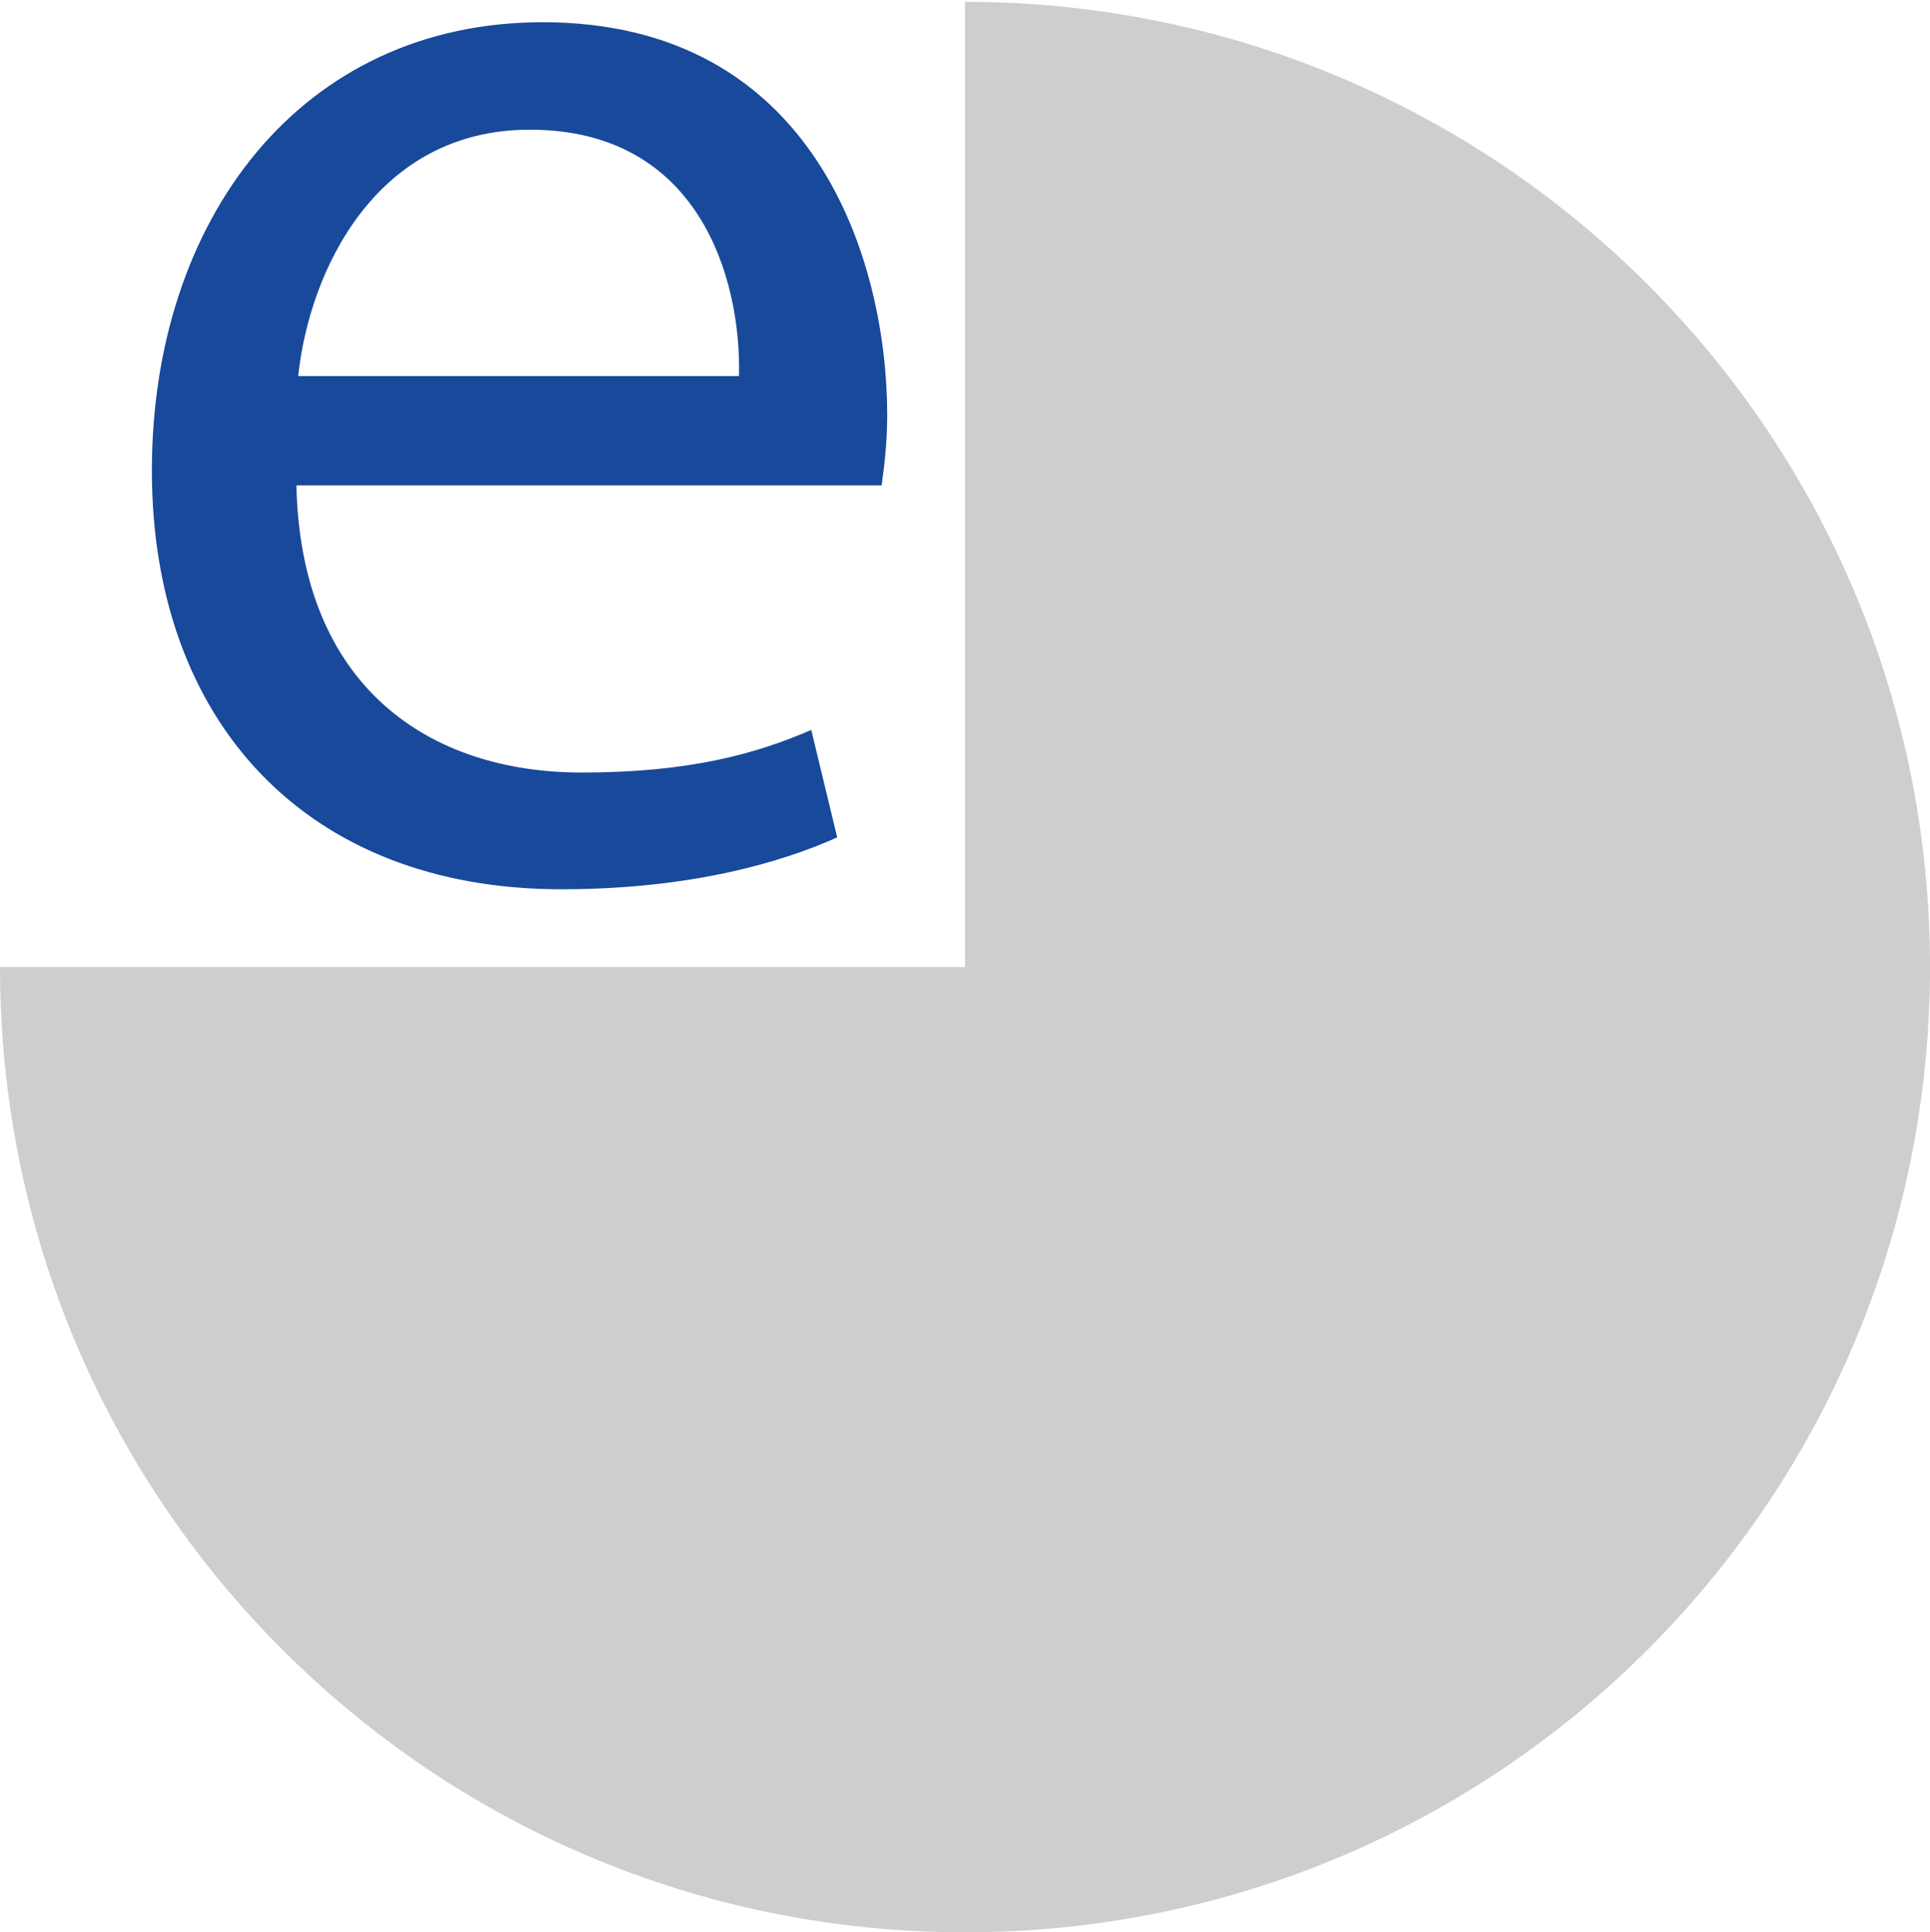 <?xml version="1.0" encoding="utf-8"?>
<!-- Generator: Adobe Illustrator 22.1.0, SVG Export Plug-In . SVG Version: 6.00 Build 0)  -->
<svg version="1.1" id="Ebene_1" xmlns="http://www.w3.org/2000/svg" xmlns:xlink="http://www.w3.org/1999/xlink" x="0px" y="0px"
	 viewBox="0 0 104.2 104.3" style="enable-background:new 0 0 104.2 104.3;" xml:space="preserve">
<style type="text/css">
	.st0{fill:#CECECE;}
	.st1{fill:#18499A;}
</style>
<g>
	<g>
		<path class="st0" d="M52.1,0.1v52.1H0c0,28.8,23.3,52.1,52.1,52.1c28.8,0,52.1-23.3,52.1-52.1S80.9,0.1,52.1,0.1z"/>
	</g>
</g>
<g>
	<path class="st1" d="M16,26.1c0.2,11,7.2,15.6,15.4,15.6c5.8,0,9.4-1,12.4-2.3l1.4,5.8c-2.9,1.3-7.8,2.8-14.9,2.8
		C16.5,48,8.2,38.9,8.2,25.4c0-13.5,8-24.2,21.1-24.2c14.7,0,18.6,12.9,18.6,21.2c0,1.7-0.2,3-0.3,3.8H16z M39.9,20.2
		C40,15.1,37.8,7,28.6,7c-8.3,0-11.9,7.6-12.5,13.3H39.9z"/>
</g>
<g>
</g>
<g>
</g>
<g>
</g>
<g>
</g>
<g>
</g>
<g>
</g>
</svg>
